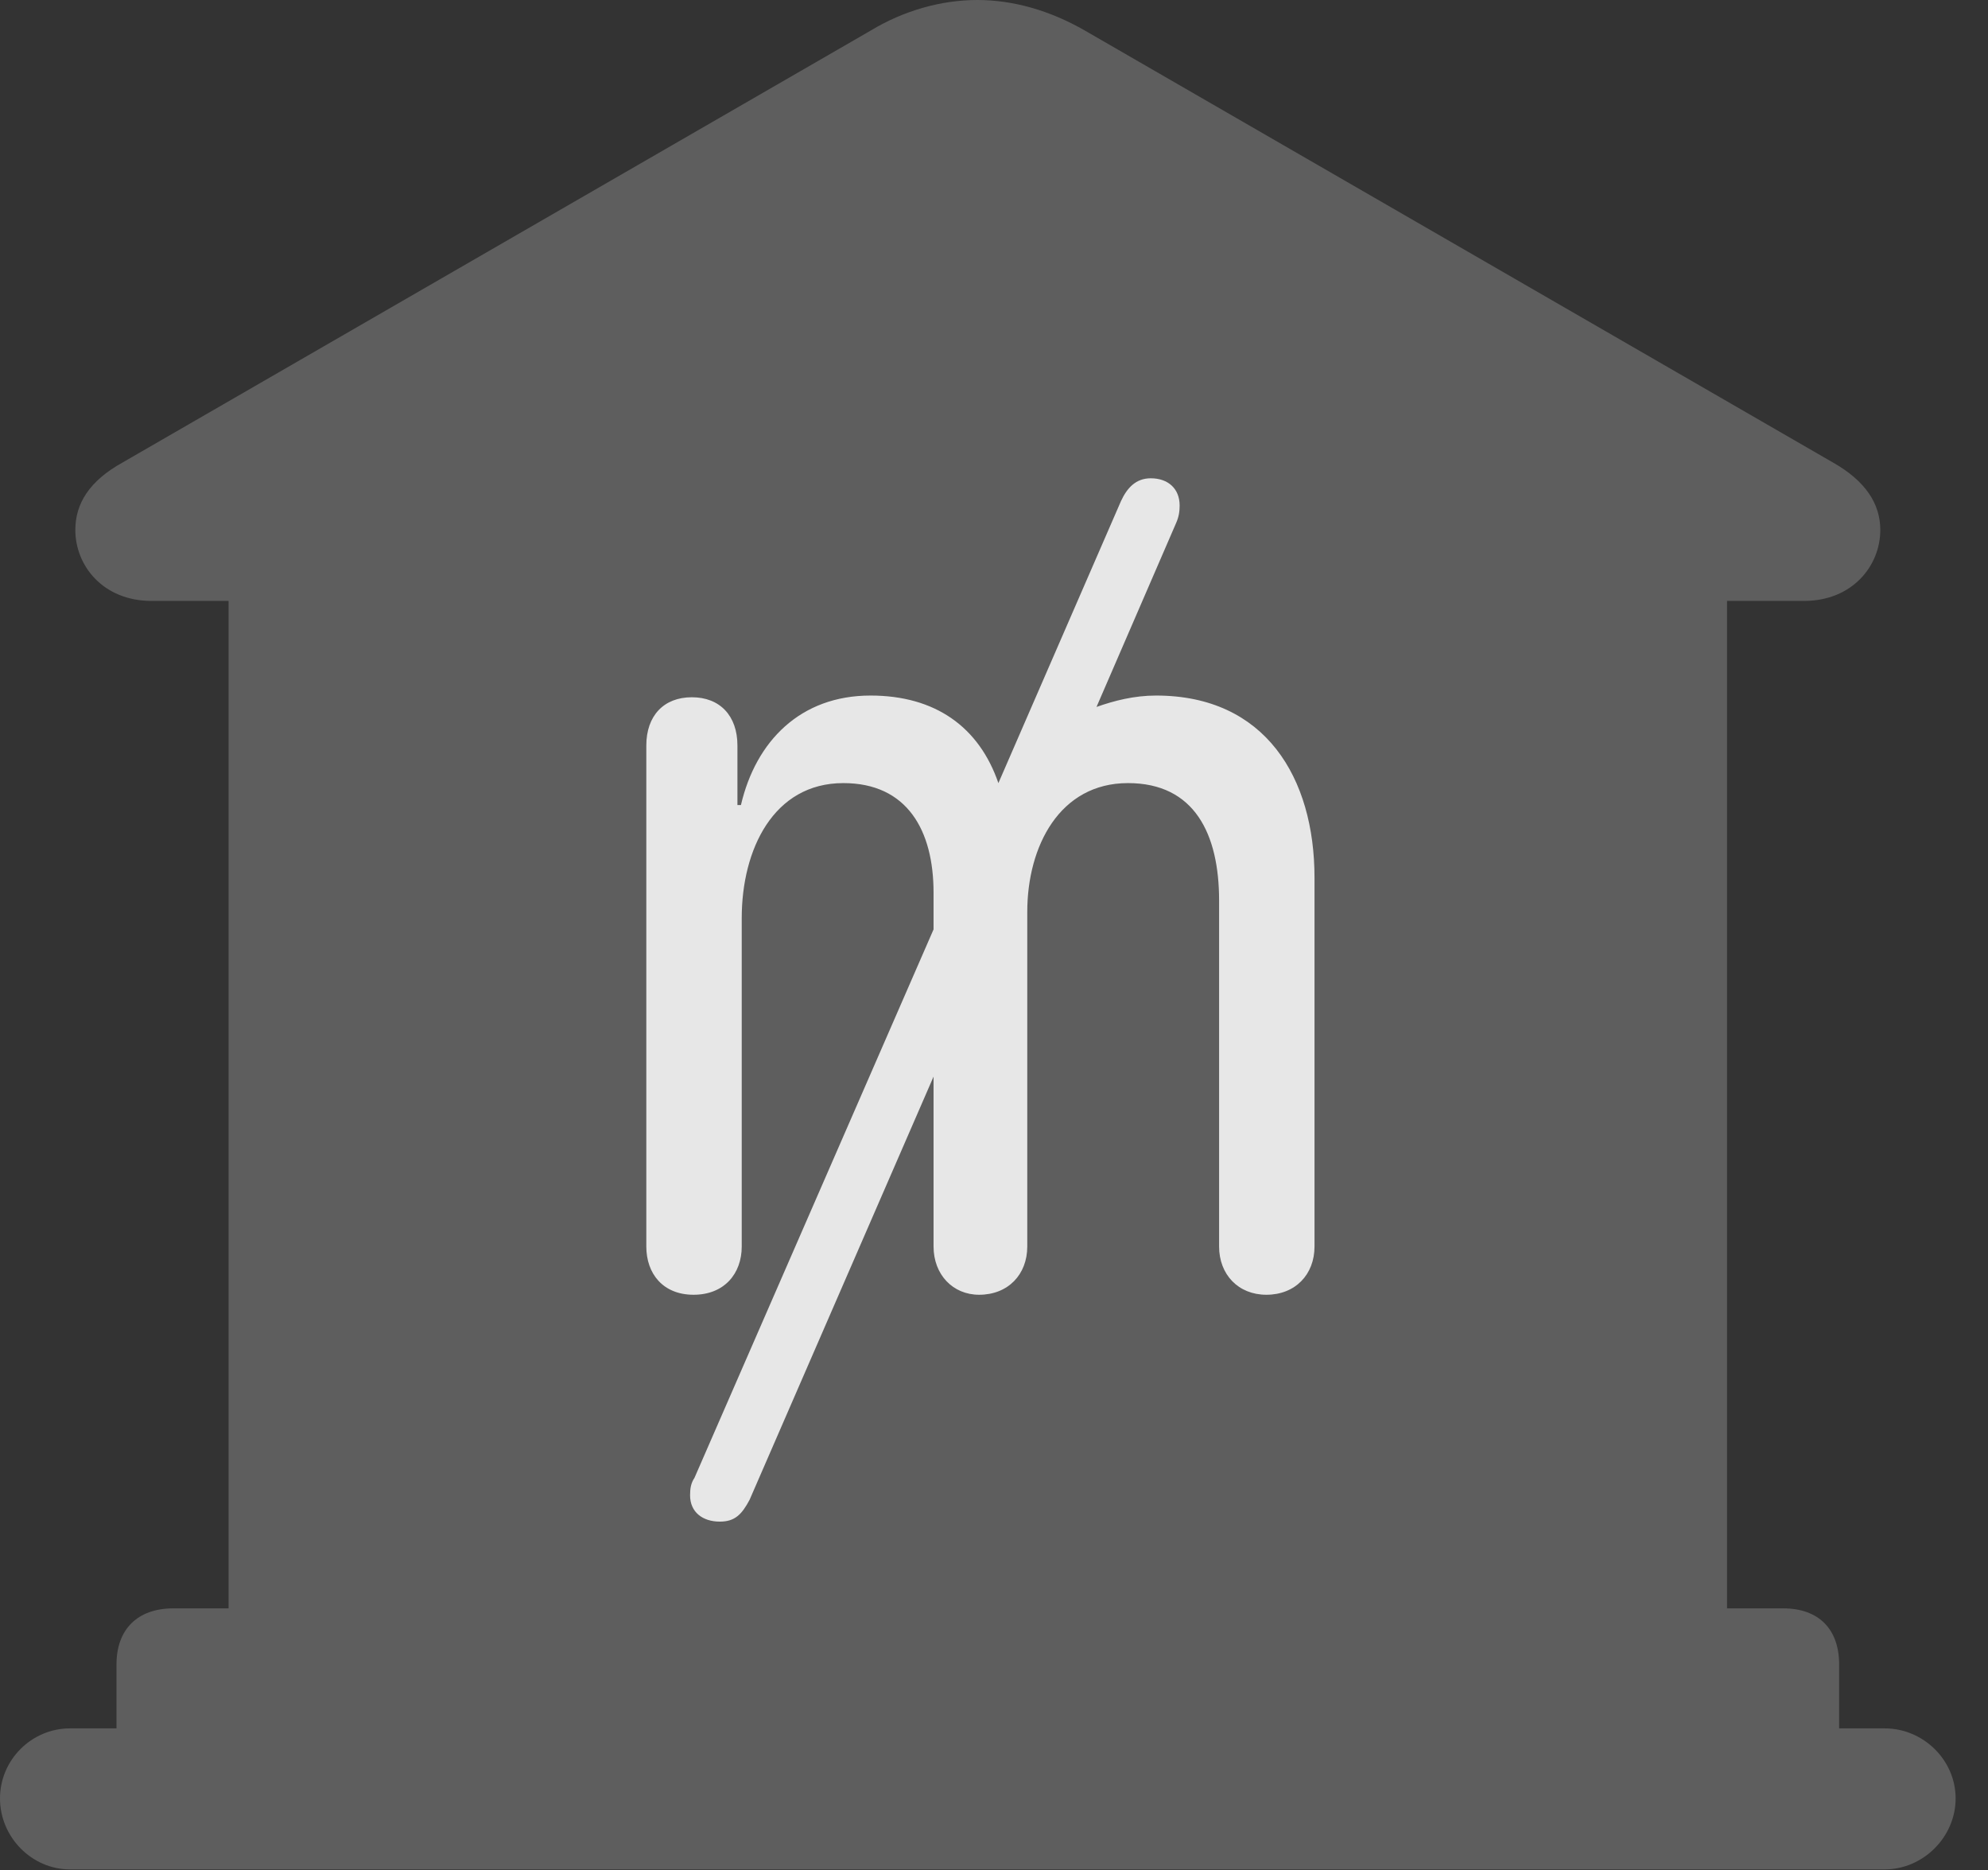 <?xml version="1.0" encoding="UTF-8"?>
<!--Generator: Apple Native CoreSVG 341-->
<!DOCTYPE svg
PUBLIC "-//W3C//DTD SVG 1.1//EN"
       "http://www.w3.org/Graphics/SVG/1.1/DTD/svg11.dtd">
<svg version="1.1" xmlns="http://www.w3.org/2000/svg" xmlns:xlink="http://www.w3.org/1999/xlink" viewBox="0 0 22.168 20.85">
 <rect x="0" y="0" width="22.168" height="20.85" fill="#333333" stroke="none"/>
 <g>
  <rect height="20.85" opacity="0" width="22.168" x="0" y="0"/>
  <path d="M1.299 19.707L20.508 19.707L20.508 18.555C20.508 18.164 20.283 17.93 19.883 17.93L19.258 17.93L19.258 6.699L20.117 6.699C20.654 6.699 20.967 6.309 20.967 5.908C20.967 5.615 20.801 5.361 20.439 5.156L12.1 0.342C11.709 0.117 11.299 0 10.898 0C10.498 0 10.078 0.117 9.707 0.342L1.367 5.156C0.996 5.361 0.84 5.615 0.84 5.908C0.84 6.309 1.152 6.699 1.689 6.699L2.549 6.699L2.549 17.93L1.934 17.93C1.533 17.93 1.299 18.164 1.299 18.555ZM0.781 20.84L21.016 20.84C21.445 20.84 21.807 20.479 21.807 20.049C21.807 19.619 21.445 19.268 21.016 19.268L0.781 19.268C0.352 19.268 0 19.619 0 20.049C0 20.479 0.352 20.84 0.781 20.84Z" fill="white" fill-opacity="0.212"/>
  <path d="M7.734 14.434C7.393 14.434 7.207 14.199 7.207 13.896L7.207 8.311C7.207 7.979 7.402 7.773 7.715 7.773C8.027 7.773 8.223 7.979 8.223 8.311L8.223 8.975L8.262 8.975C8.428 8.262 8.926 7.754 9.707 7.754C10.43 7.754 10.918 8.105 11.133 8.73L12.5 5.586C12.568 5.439 12.666 5.332 12.832 5.332C13.027 5.332 13.154 5.449 13.154 5.635C13.154 5.703 13.145 5.762 13.115 5.83L12.227 7.881C12.422 7.812 12.646 7.754 12.891 7.754C14.111 7.754 14.658 8.672 14.658 9.785L14.658 13.896C14.658 14.209 14.443 14.434 14.121 14.434C13.809 14.434 13.594 14.209 13.594 13.896L13.594 10.039C13.594 9.297 13.32 8.73 12.578 8.73C11.816 8.73 11.455 9.434 11.455 10.166L11.455 13.896C11.455 14.209 11.24 14.434 10.918 14.434C10.625 14.434 10.41 14.209 10.41 13.896L10.41 12.002L8.359 16.719C8.271 16.885 8.193 16.963 8.027 16.963C7.832 16.963 7.695 16.855 7.695 16.67C7.695 16.592 7.705 16.533 7.744 16.475L10.41 10.361L10.41 9.951C10.41 9.258 10.117 8.73 9.404 8.73C8.623 8.73 8.271 9.473 8.271 10.234L8.271 13.896C8.271 14.199 8.076 14.434 7.734 14.434Z" fill="white" fill-opacity="0.85"/>
 </g>
</svg>
